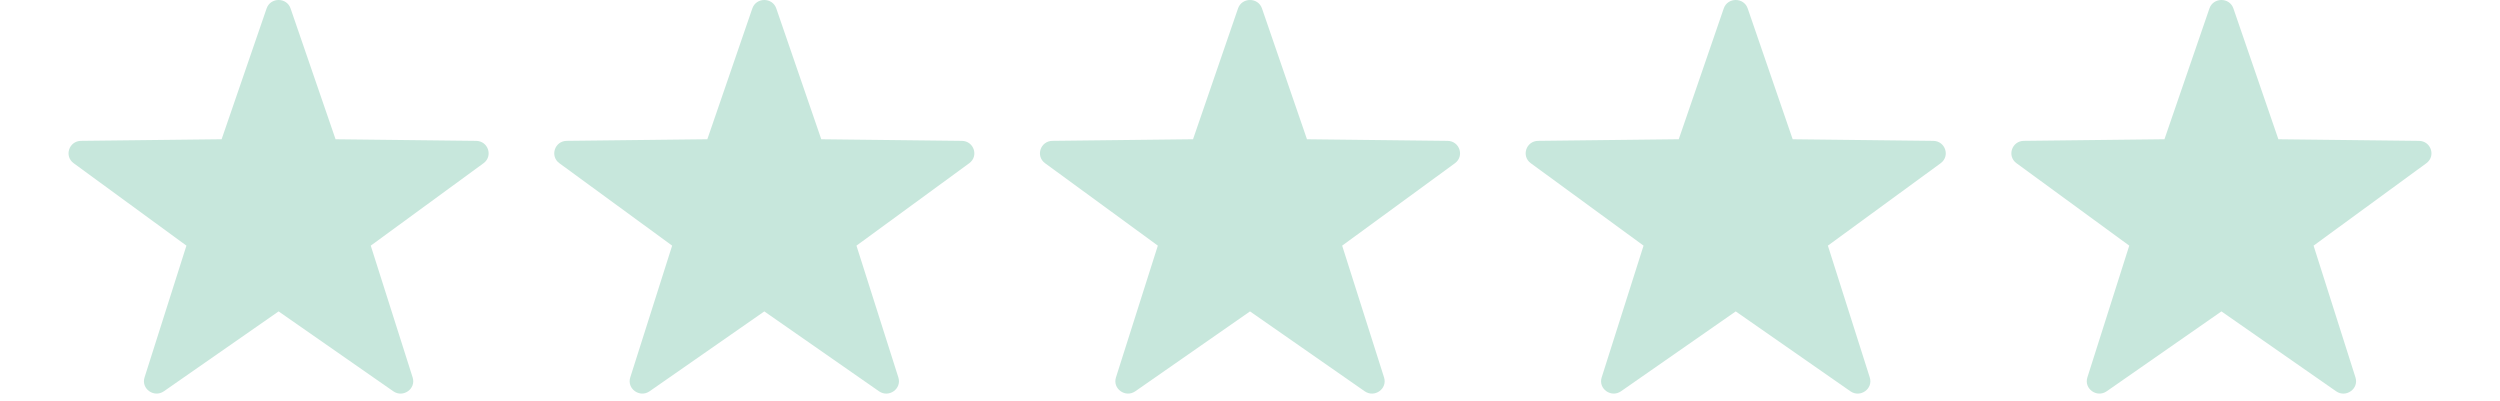 <svg width="106" height="17" viewBox="0 0 167 28" fill="none" xmlns="http://www.w3.org/2000/svg">
                  <path fill-rule="evenodd" clip-rule="evenodd"
                    d="M152.176 0.59L155.317 9.725L165.134 9.837C165.979 9.847 166.329 10.904 165.651 11.399L157.775 17.155L160.701 26.359C160.952 27.151 160.037 27.804 159.348 27.324L151.34 21.747L143.33 27.323C142.642 27.803 141.726 27.149 141.978 26.358L144.903 17.154L137.027 11.398C136.35 10.903 136.699 9.846 137.544 9.836L147.361 9.724L150.503 0.589C150.774 -0.197 151.906 -0.197 152.176 0.59Z"
                    fill="#C7E7DC"></path>
                  <path fill-rule="evenodd" clip-rule="evenodd"
                    d="M118.257 0.59L121.398 9.725L131.215 9.837C132.06 9.847 132.41 10.904 131.732 11.399L123.856 17.155L126.782 26.359C127.033 27.151 126.118 27.804 125.429 27.324L117.421 21.747L109.412 27.323C108.723 27.803 107.807 27.149 108.059 26.358L110.984 17.154L103.108 11.398C102.431 10.903 102.78 9.846 103.625 9.836L113.442 9.724L116.584 0.589C116.855 -0.197 117.987 -0.197 118.257 0.59Z"
                    fill="#C7E7DC"></path>
                  <path fill-rule="evenodd" clip-rule="evenodd"
                    d="M84.337 0.59L87.479 9.725L97.295 9.837C98.14 9.847 98.49 10.904 97.812 11.399L89.936 17.155L92.862 26.359C93.113 27.151 92.198 27.804 91.509 27.324L83.501 21.747L75.492 27.323C74.803 27.803 73.887 27.149 74.139 26.358L77.064 17.154L69.188 11.398C68.511 10.903 68.86 9.846 69.705 9.836L79.522 9.724L82.664 0.589C82.935 -0.197 84.067 -0.197 84.337 0.59Z"
                    fill="#C7E7DC"></path>
                  <path fill-rule="evenodd" clip-rule="evenodd"
                    d="M50.418 0.59L53.56 9.725L63.376 9.837C64.221 9.847 64.571 10.904 63.893 11.399L56.017 17.155L58.943 26.359C59.194 27.151 58.279 27.804 57.59 27.324L49.582 21.747L41.573 27.323C40.884 27.803 39.968 27.149 40.22 26.358L43.145 17.154L35.269 11.398C34.592 10.903 34.941 9.846 35.786 9.836L45.603 9.724L48.745 0.589C49.016 -0.197 50.148 -0.197 50.418 0.59Z"
                    fill="#C7E7DC"></path>
                  <path fill-rule="evenodd" clip-rule="evenodd"
                    d="M16.498 0.59L19.64 9.725L29.456 9.837C30.301 9.847 30.651 10.904 29.973 11.399L22.097 17.155L25.023 26.359C25.274 27.151 24.36 27.804 23.67 27.324L15.662 21.747L7.653 27.323C6.964 27.803 6.048 27.149 6.3 26.358L9.225 17.154L1.349 11.398C0.672 10.903 1.022 9.846 1.866 9.836L11.683 9.724L14.825 0.589C15.096 -0.197 16.228 -0.197 16.498 0.59Z"
                    fill="#C7E7DC"></path>
                </svg>